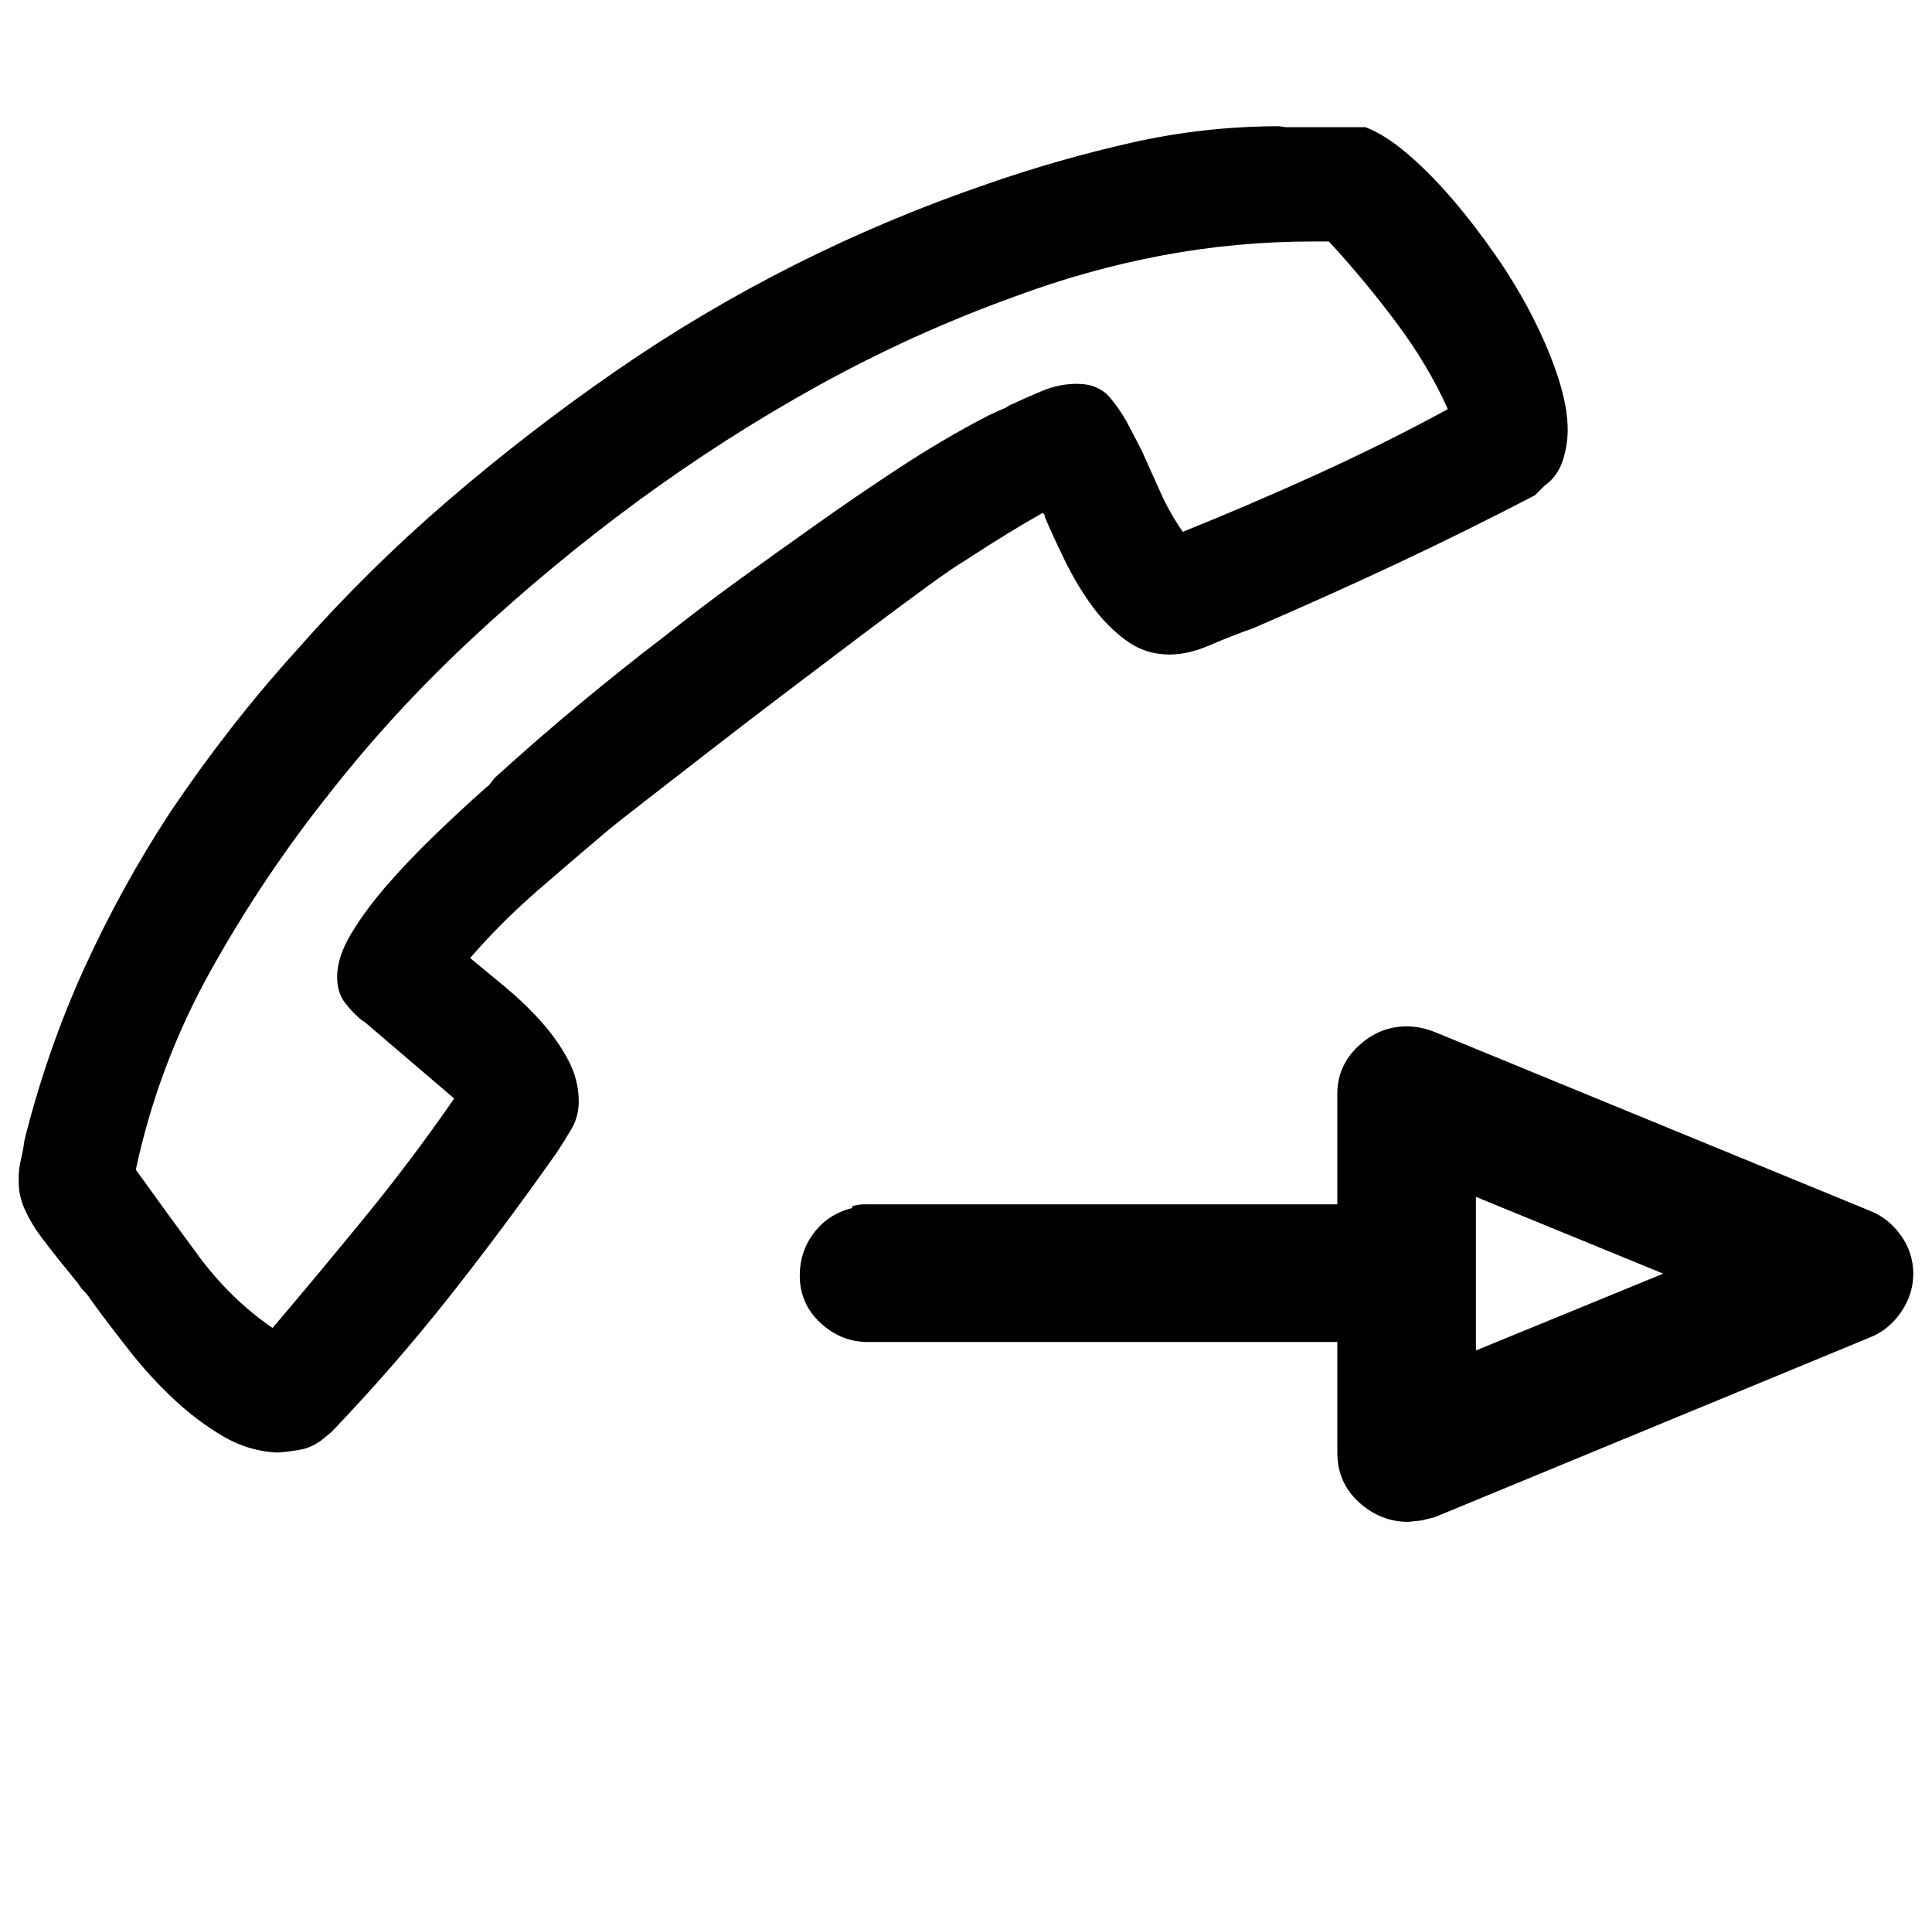 <?xml version='1.0' encoding='utf-8'?>
<svg xmlns="http://www.w3.org/2000/svg" viewBox="0 0 2063 2041" width="404" height="400"><path d="M1030 598q-12 7-41.5 28.5t-68 50.5-82 62-81.5 62.5-67 52-40 31.5q-38 32-76.5 65.5T502 1022q17 14 37.5 31t38 36.5 29 41T618 1175q0 16-7.5 29t-15.5 25q-57 81-115.5 155T354 1528l-11 9q-11 8-22.5 10t-23.5 3q-31-1-59-17.5t-53-40-47-51.5-41-54q-3-5-7-9t-7-9q-9-11-19.5-24T43 1318.5t-16.5-28T20 1262v-7q0-8 2.5-18.5T26 1217q24-96 63.5-183T182 866q31-46 64.5-89t71.5-85q75-85 160.5-158.5T658 395q184-127 398-200 75-26 152.5-43.5T1366 134l7 1h85q21 8 45 28.5t48 48.5 46.5 60.5 39.5 66 27 64.5 10 55q0 17-5.5 33.5T1649 518l-10 10q-75 39-147.5 73T1338 670q-23 8-46 18t-43 10q-26 0-46.5-15t-36.5-37-28.5-47.5T1116 552l-1-4-2-1q-16 9-36.5 21.5T1030 598zm-321 81q39-31 79-60t81-58q45-32 91.5-62.5T1055 443l13-6 5-2 5-3q17-8 35-15.5t37-7.5q23 0 35.5 15t20.5 31l13 25q10 22 20 44.5t24 42.5q72-29 143.5-61.5T1546 436q-21-47-55.5-93t-71.5-86h-16q-83 0-162.5 15T1083 316q-108 39-208.5 94.5T680 535q-91 67-175 145T352 846q-71 89-127 189.5T145 1248q33 46 67 92t79 77q51-60 100-120t94-125l-96-82-2-1q-10-8-18.5-19t-8.5-28q0-21 15-46t38-51.5 51-53.5 55-51q3-2 5.5-5.5t4.5-5.5q87-79 180-150zm1288 613q20 8 33 26.5t13 40.5-13 41-33 27l-465 192-14 3.5-14 1.5q-30 0-53-21t-23-53v-118H927q-29 0-51-20.5t-22-50.5q0-26 15.5-46t40.5-26v-2q7-2 13-2h505v-118q0-30 22.5-51t51.5-21q15 0 30 6zm-221 67l-200-82v164z" fill="#000000"></path></svg>